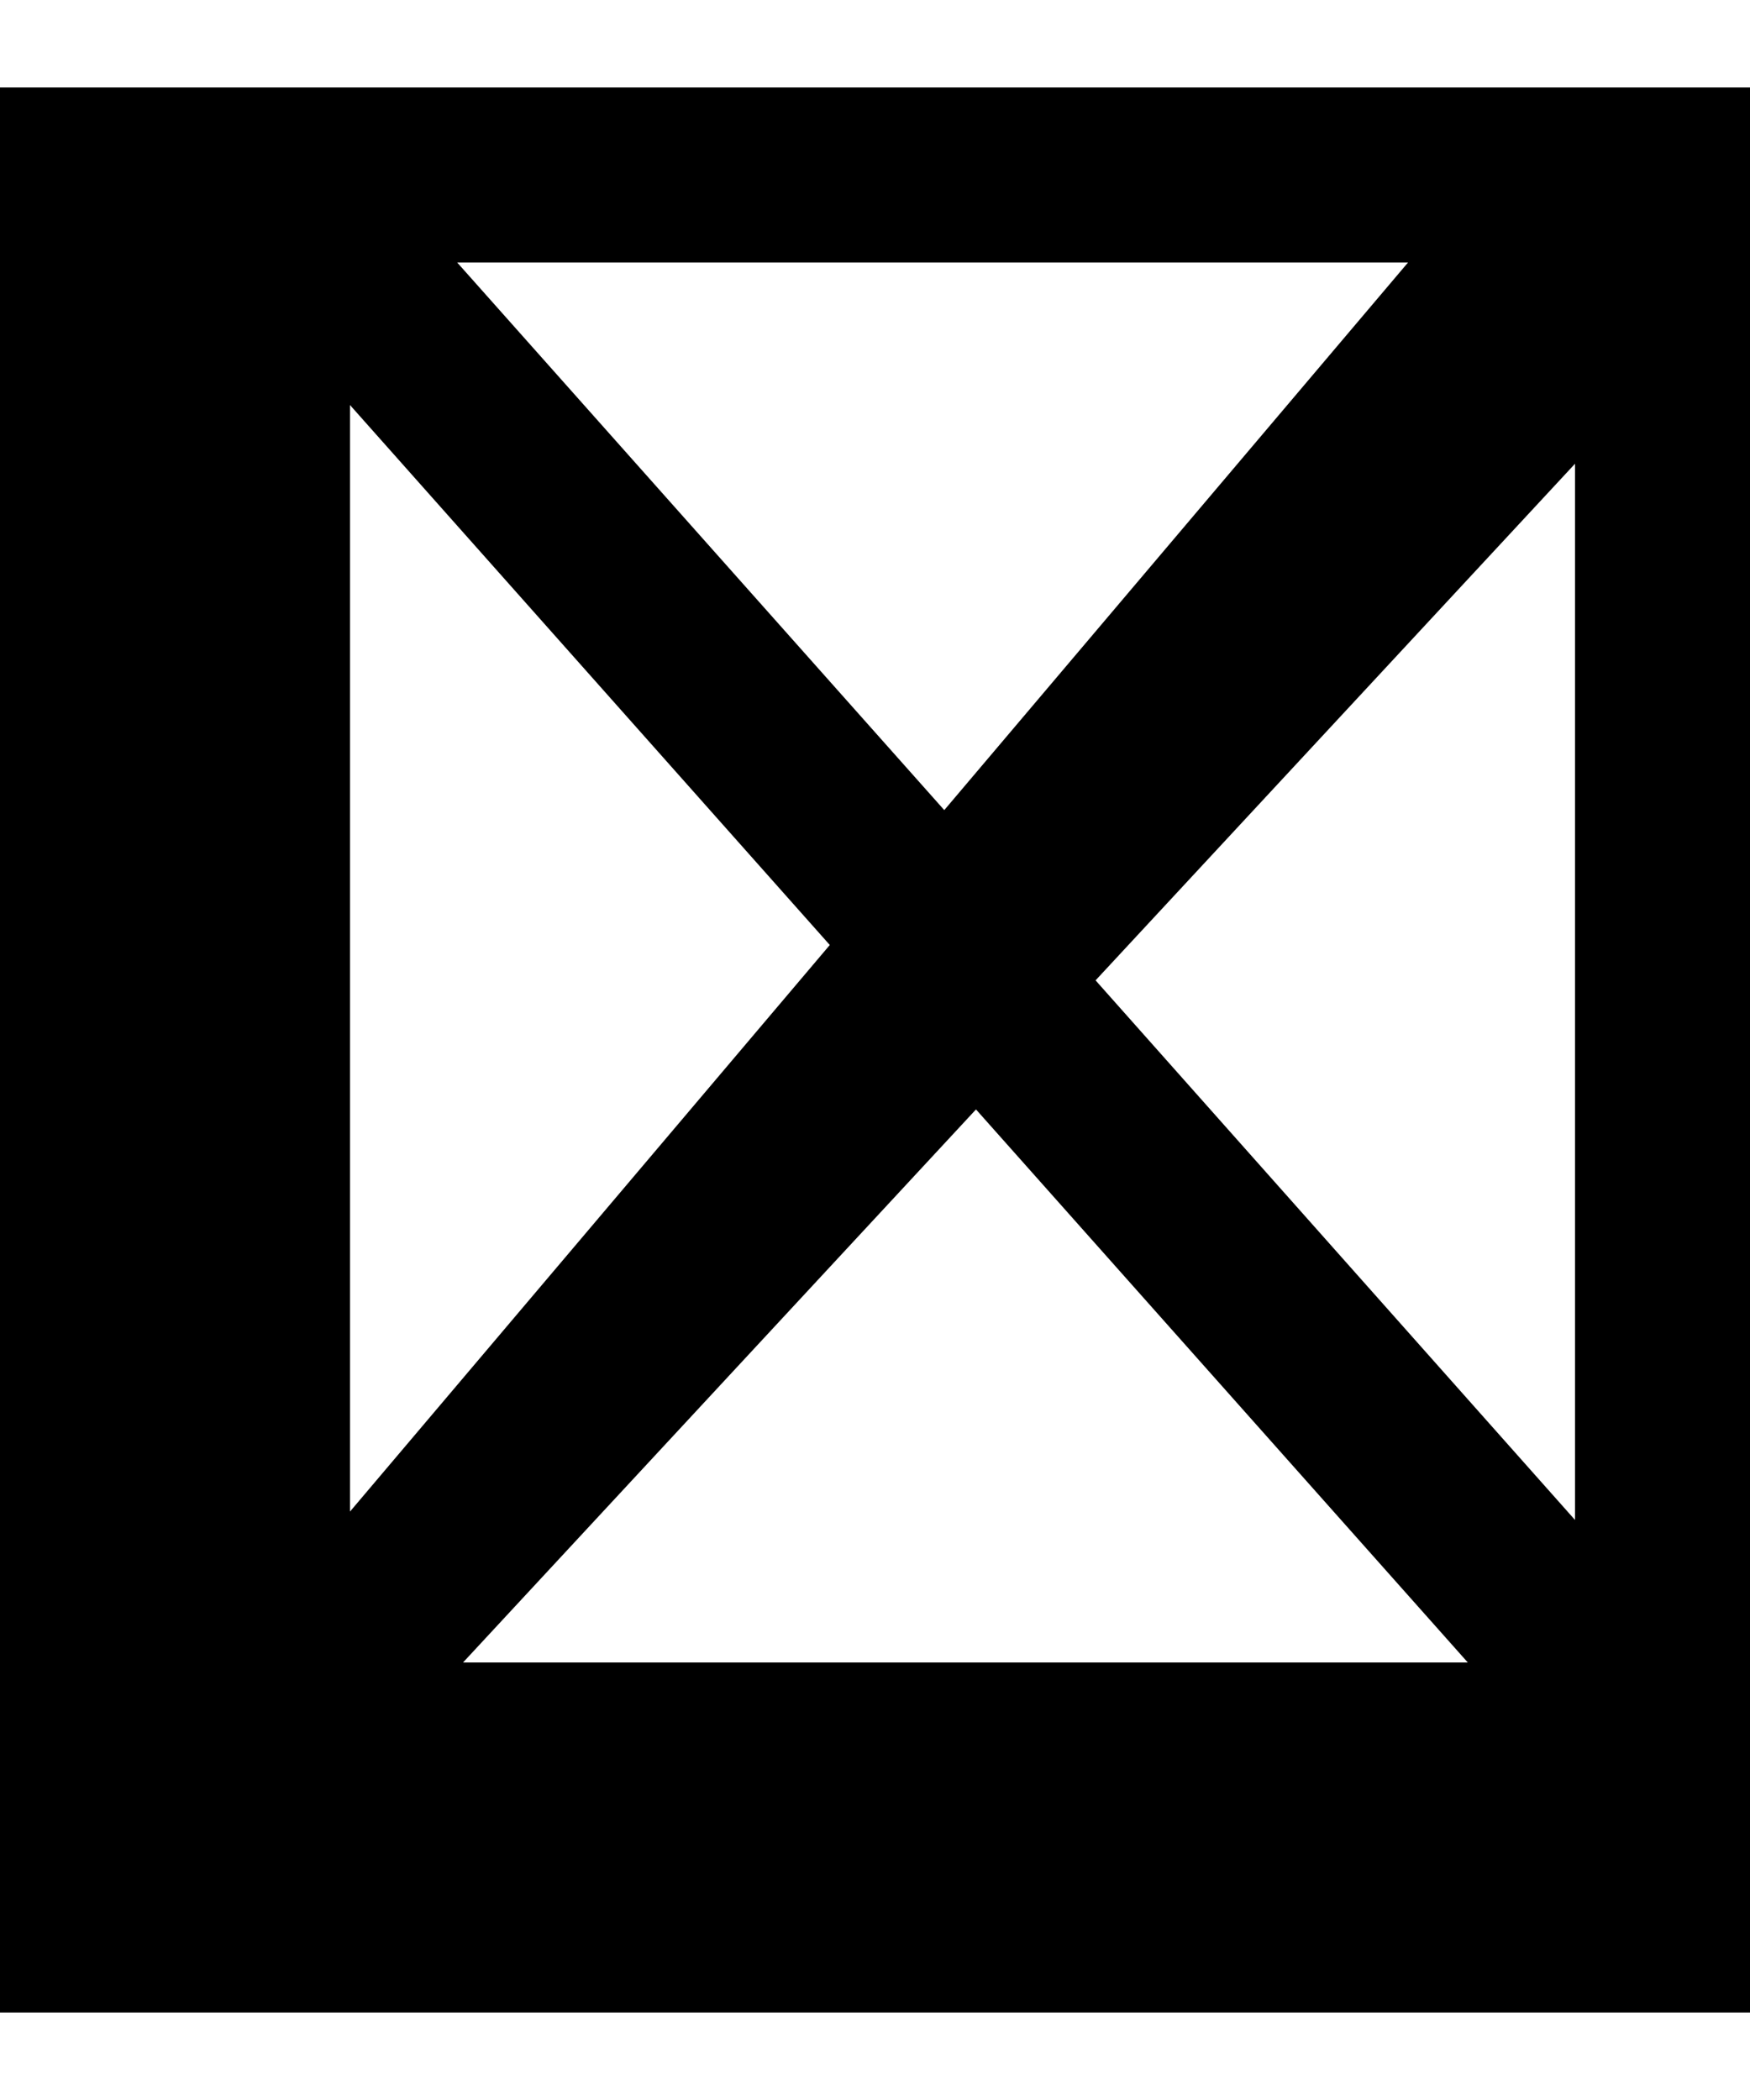 <svg xmlns="http://www.w3.org/2000/svg" viewBox="0 0 480 576"><!--! Font Awesome Pro 7.0.1 by @fontawesome - https://fontawesome.com License - https://fontawesome.com/license (Commercial License) Copyright 2025 Fonticons, Inc. --><path fill="currentColor" d="M24 24l-24 0 0 528 480 0 0-528-456 0zM96 414.6L96 111.1 227.6 259.2 96 414.6zM127 456L267.7 304.3 402.6 456 127 456zM300.5 268.9L432 127.2 432 416.9 300.5 268.9zM386.2 72L259 222.2 125.4 72 386.2 72z"/></svg>